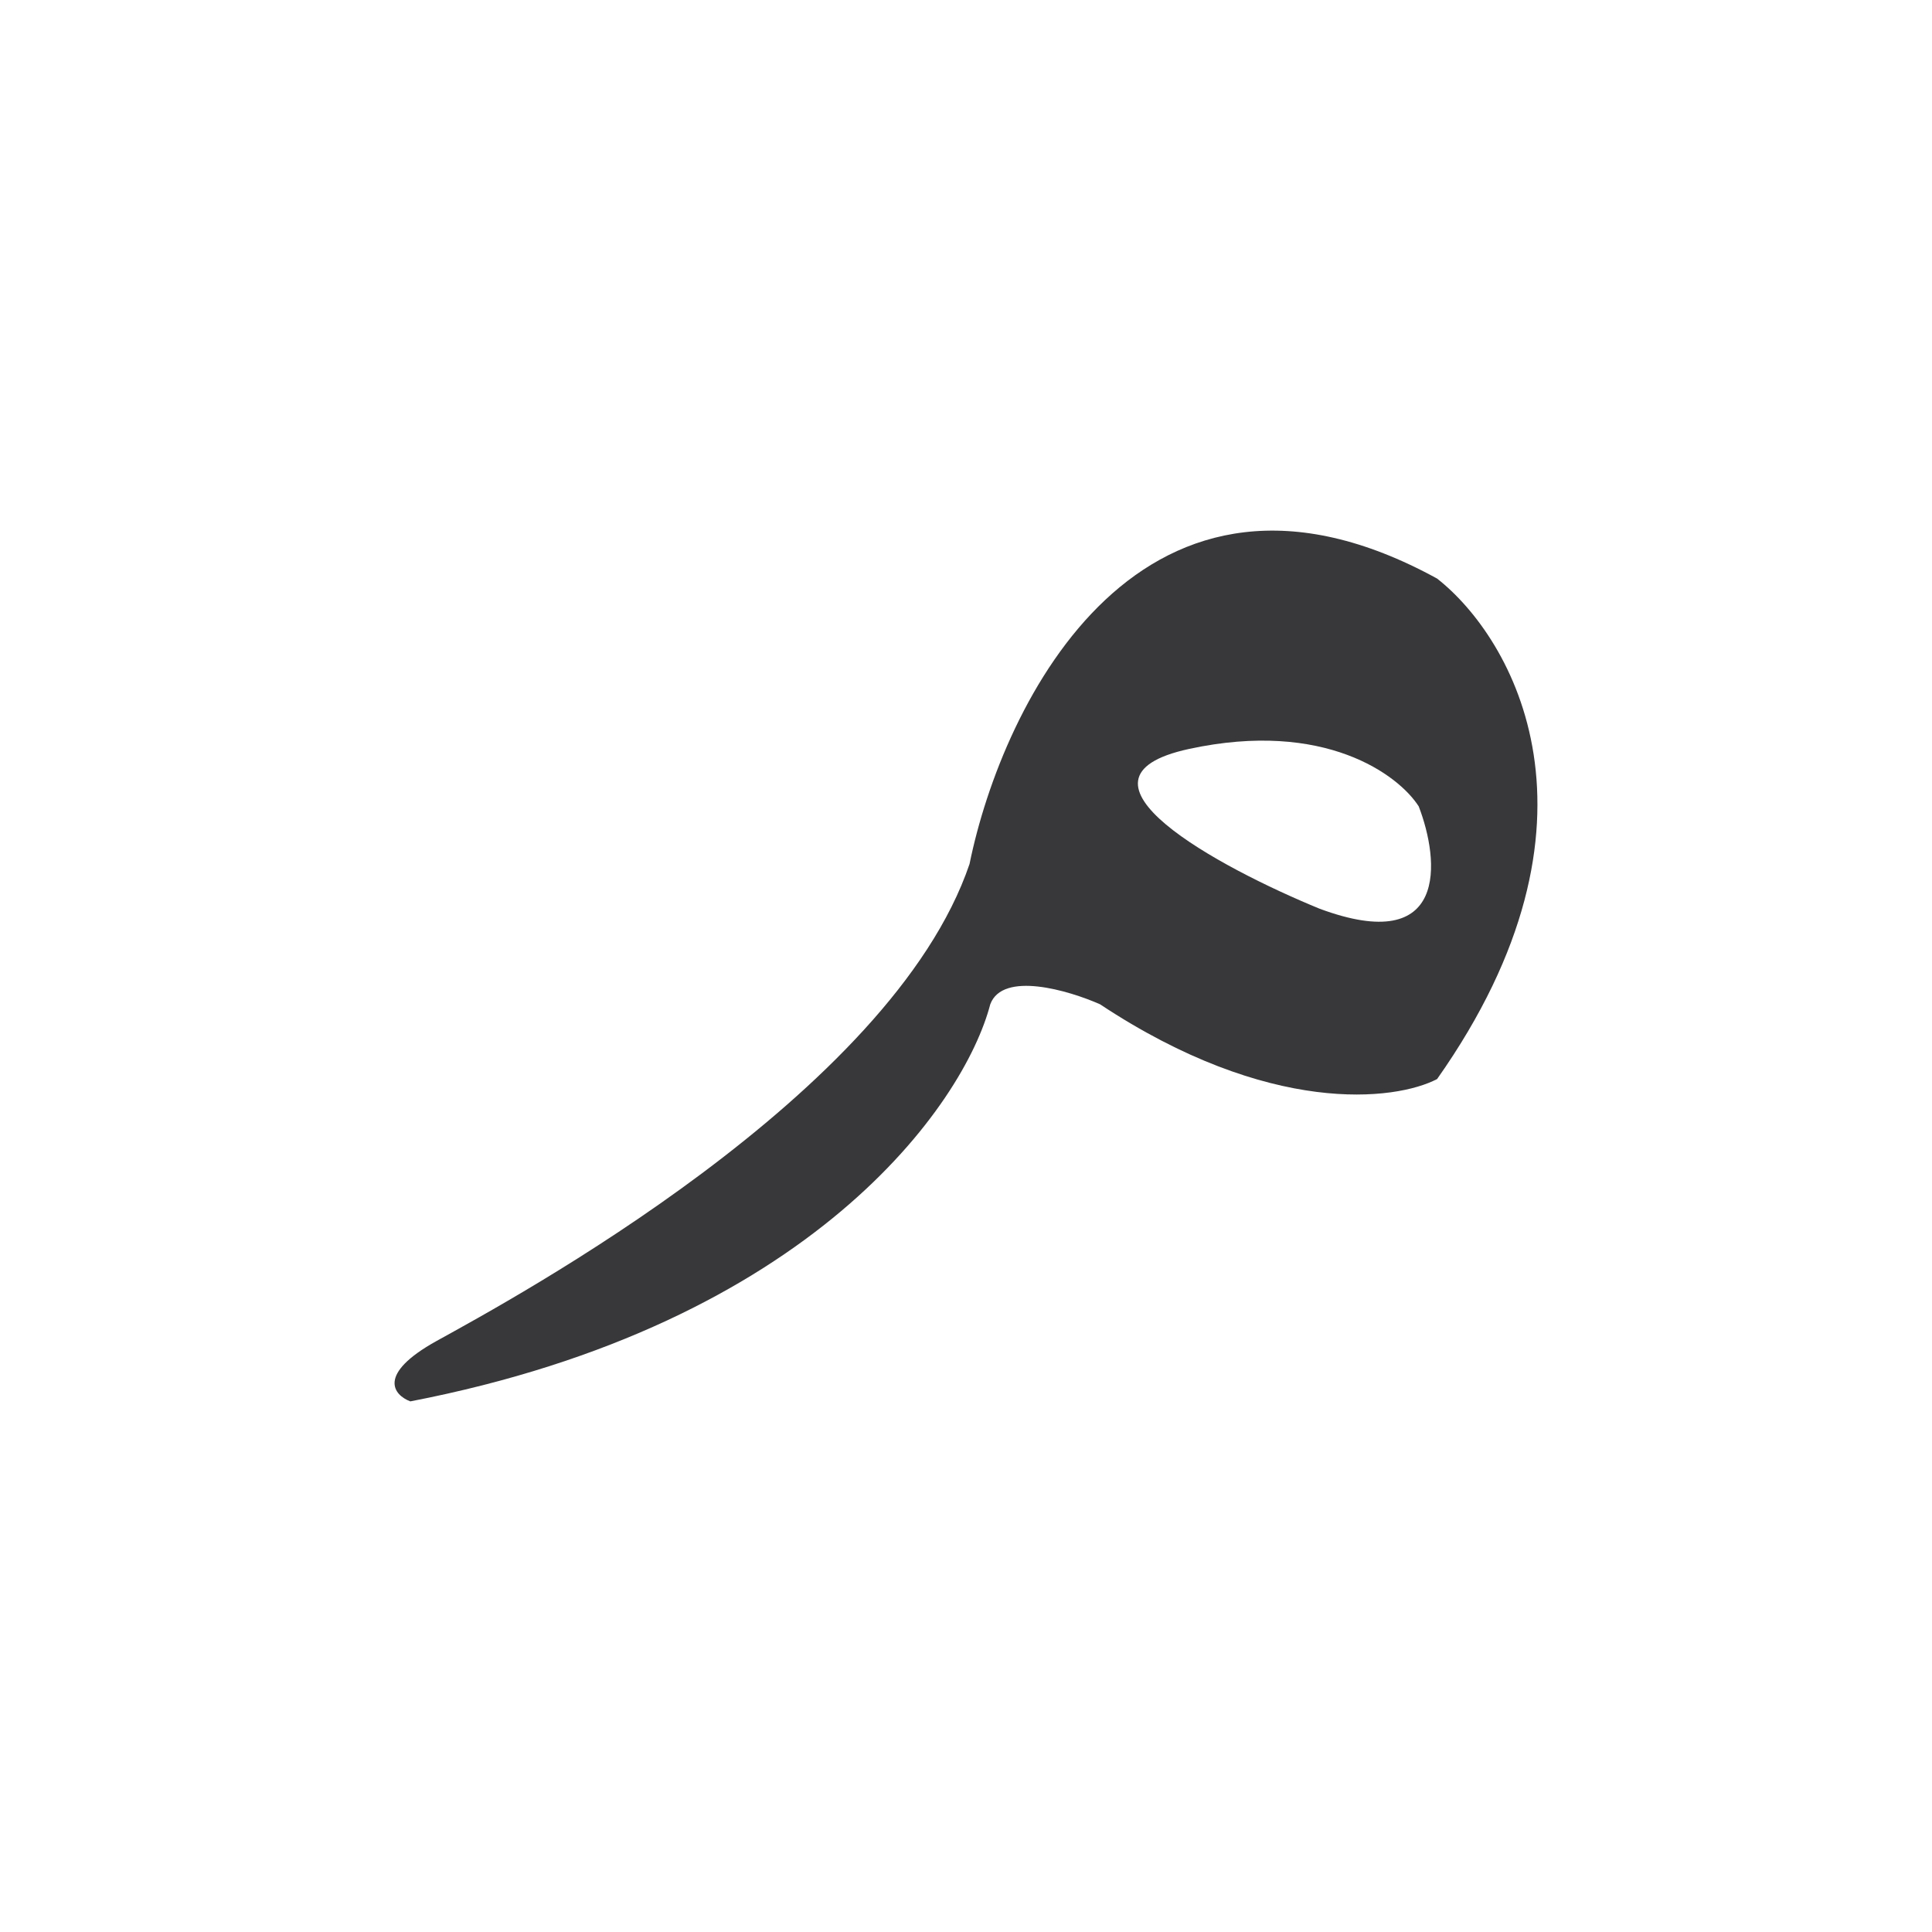 <svg width="284" height="284" viewBox="0 0 284 284" fill="none" xmlns="http://www.w3.org/2000/svg">
<path d="M142.518 127.012C147.384 103.134 167.95 61.327 211.249 85.048C222.382 93.778 237.964 120.719 211.249 158.62C205.107 161.822 186.578 164.103 161.702 147.627C157.075 145.582 147.394 142.722 145.567 147.627C141.722 162.339 119.292 194.604 60.32 206C57.905 205.096 55.293 202.039 64.195 197.11C75.328 190.948 131.001 160.903 142.518 127.012ZM208.549 118.536C205.596 113.914 194.722 105.78 174.787 110.093C154.837 114.411 179.264 127.547 193.971 133.576C212.996 140.643 211.617 126.49 208.549 118.536Z" fill="#38383A"/>
</svg>
